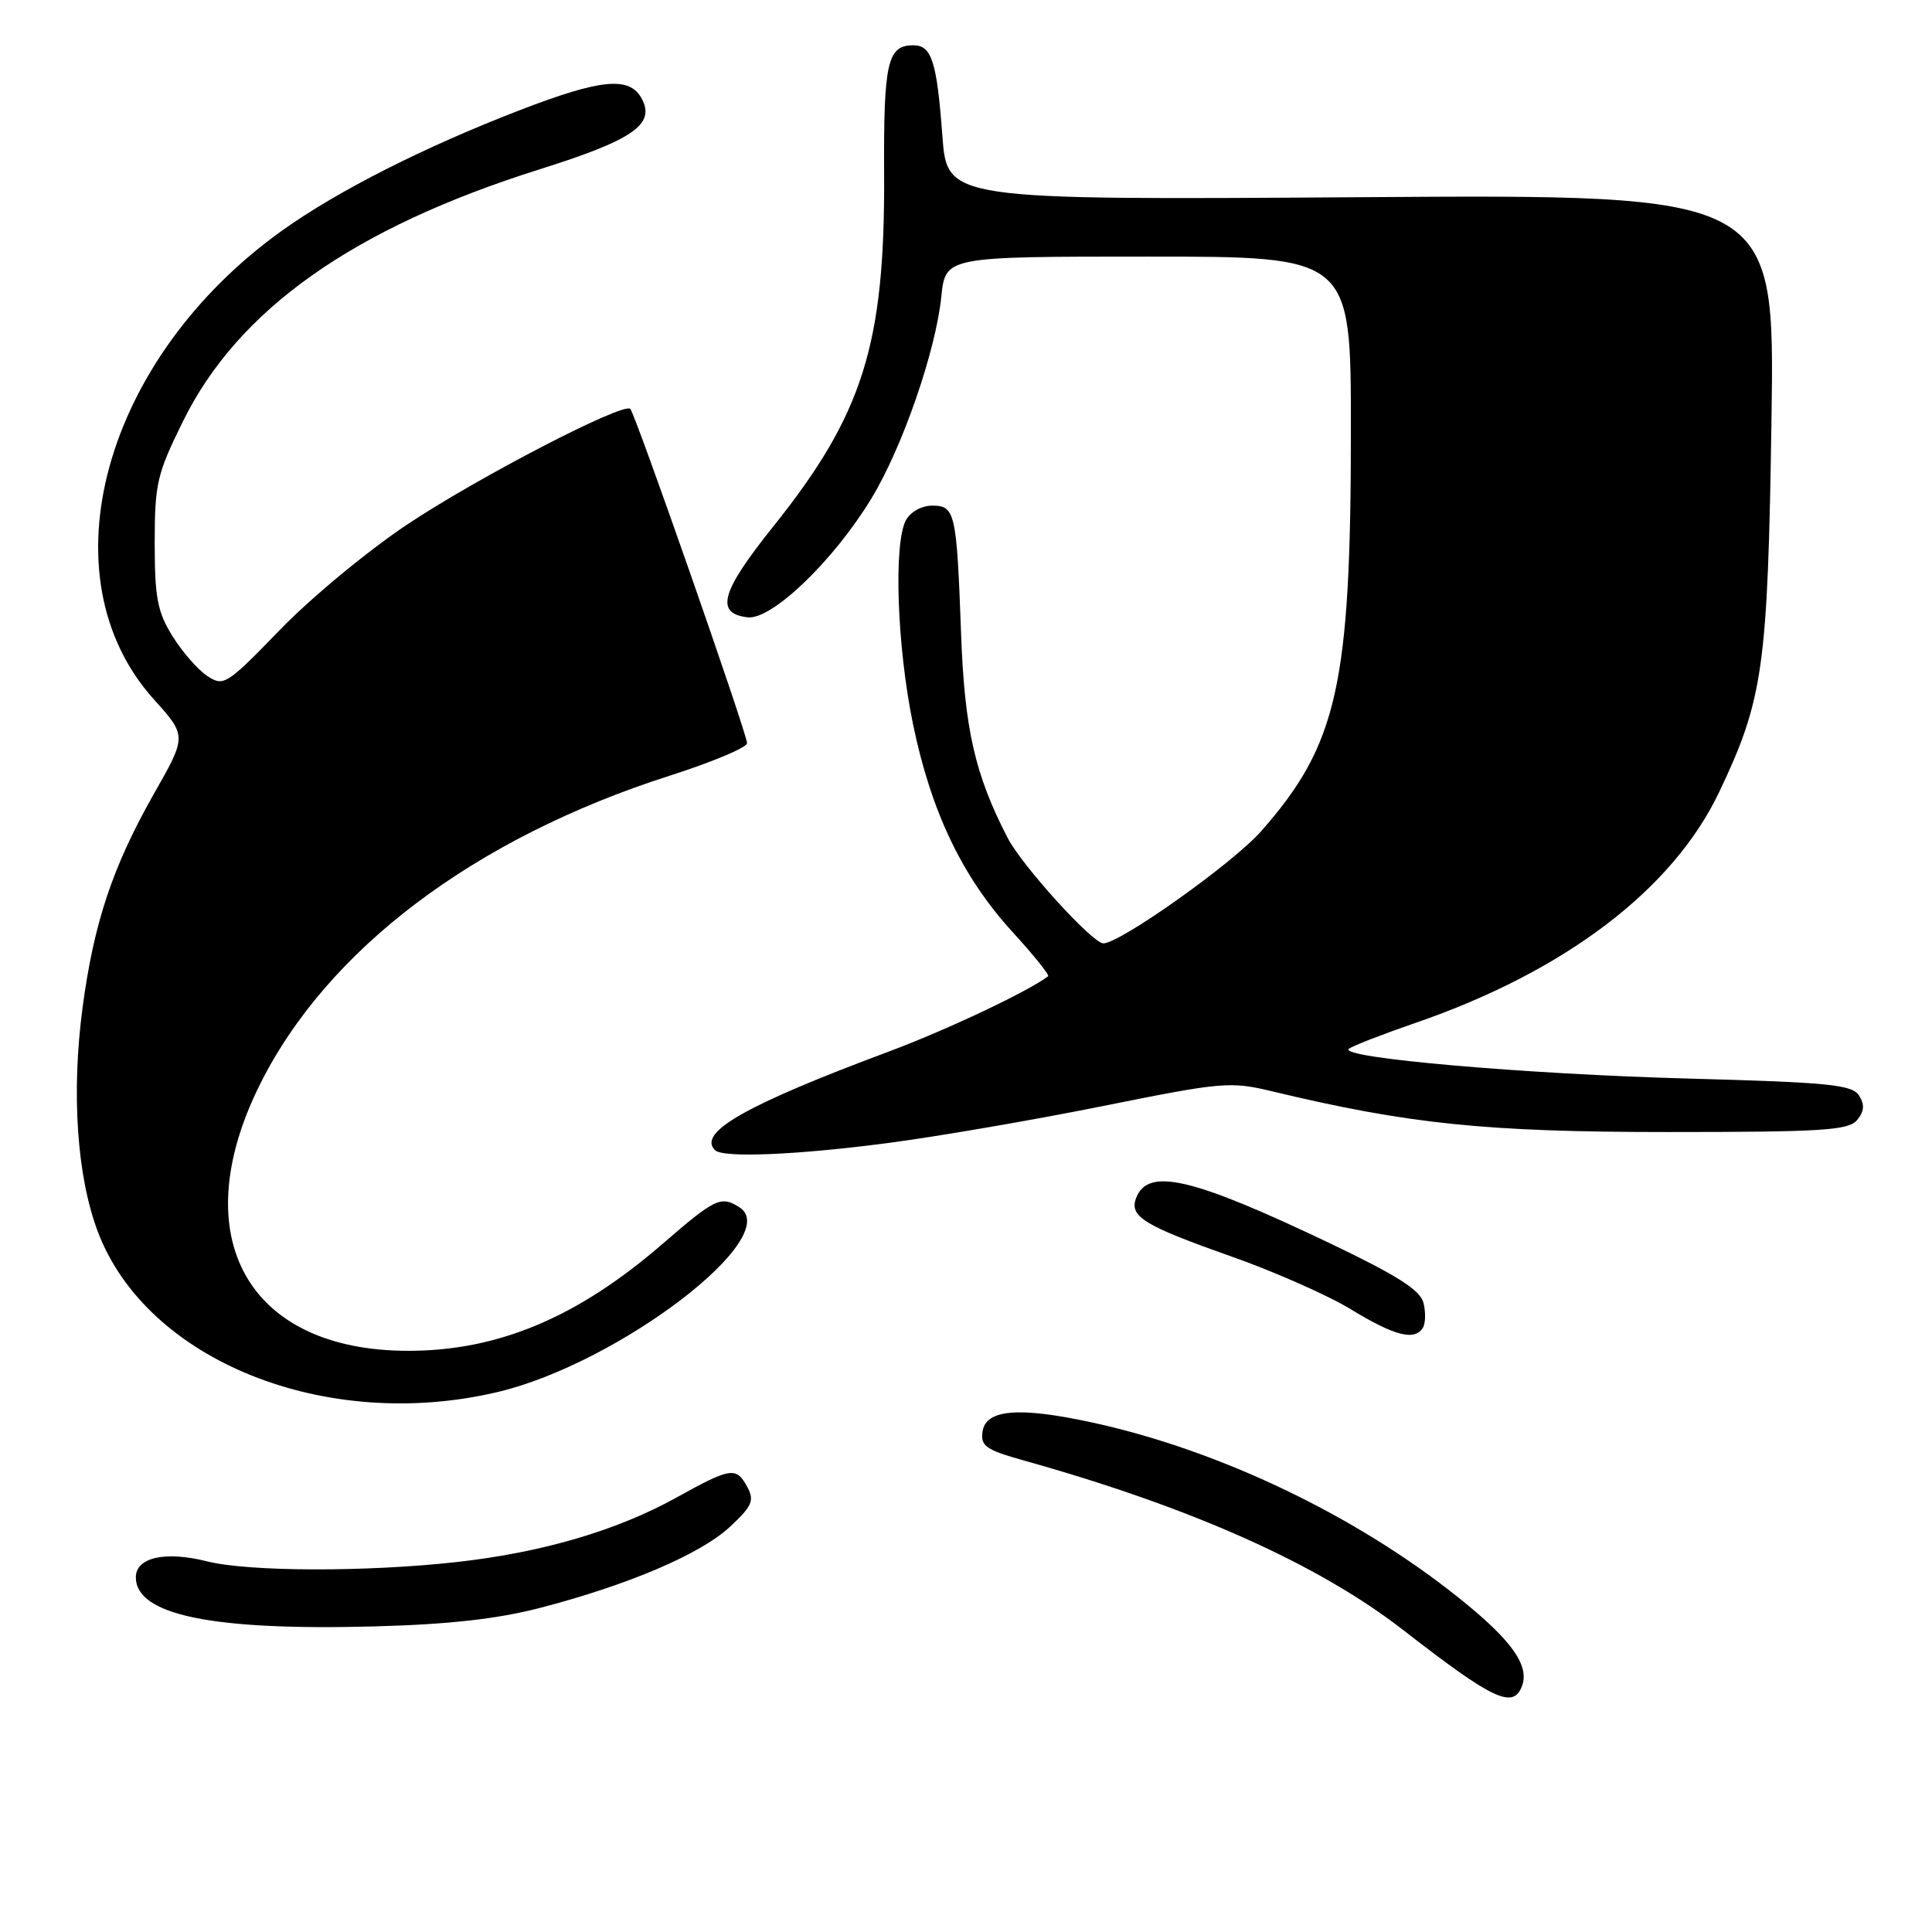 <?xml version="1.0" encoding="UTF-8" standalone="no"?>
<!DOCTYPE svg PUBLIC "-//W3C//DTD SVG 1.1//EN" "http://www.w3.org/Graphics/SVG/1.1/DTD/svg11.dtd" >
<svg xmlns="http://www.w3.org/2000/svg" xmlns:xlink="http://www.w3.org/1999/xlink" version="1.1" viewBox="0 0 256 256">
 <g >
 <path fill="currentColor"
d=" M 201.66 223.44 C 202.71 220.70 200.32 217.34 193.32 211.74 C 179.71 200.84 161.67 192.20 144.87 188.52 C 135.04 186.37 130.61 186.73 130.19 189.70 C 129.91 191.61 130.65 192.12 135.69 193.53 C 157.89 199.74 174.72 207.26 186.00 216.04 C 197.83 225.23 200.49 226.49 201.66 223.44 Z  M 71.50 213.07 C 83.22 210.03 92.82 205.94 96.71 202.32 C 99.65 199.59 99.98 198.84 99.04 197.07 C 97.57 194.32 96.87 194.42 89.66 198.42 C 81.75 202.81 71.83 205.72 60.50 206.98 C 48.55 208.31 32.94 208.27 27.46 206.89 C 21.90 205.49 18.00 206.36 18.00 209.00 C 18.00 213.99 28.10 216.08 49.50 215.51 C 59.41 215.25 65.84 214.53 71.50 213.07 Z  M 65.90 184.46 C 81.95 180.68 104.04 163.80 97.96 159.96 C 95.53 158.42 94.76 158.78 87.77 164.84 C 76.51 174.58 65.97 179.01 54.04 178.99 C 32.83 178.97 24.43 163.93 34.38 143.82 C 43.29 125.83 62.82 111.08 88.74 102.78 C 94.38 100.98 98.99 99.04 98.99 98.48 C 99.00 97.24 84.19 54.86 83.52 54.18 C 82.60 53.27 63.40 63.21 54.00 69.47 C 48.77 72.95 41.18 79.23 37.12 83.43 C 30.04 90.74 29.64 91.00 27.48 89.58 C 26.24 88.77 24.16 86.39 22.86 84.30 C 20.86 81.08 20.50 79.20 20.50 71.95 C 20.50 64.08 20.80 62.79 24.27 55.78 C 31.58 40.97 46.84 30.20 71.52 22.43 C 83.88 18.54 86.86 16.48 85.04 13.08 C 83.43 10.08 79.68 10.43 68.85 14.61 C 56.26 19.46 44.77 25.28 37.45 30.50 C 13.68 47.46 5.73 76.36 20.37 92.65 C 24.75 97.52 24.75 97.52 20.43 105.12 C 14.93 114.81 12.44 122.25 10.94 133.51 C 9.44 144.80 10.19 155.85 12.95 163.17 C 19.40 180.29 43.13 189.83 65.90 184.46 Z  M 188.54 175.94 C 188.89 175.36 188.93 173.88 188.62 172.64 C 188.20 170.95 185.17 169.02 176.28 164.77 C 157.92 156.01 152.11 154.65 150.54 158.75 C 149.61 161.19 151.57 162.39 163.00 166.43 C 168.78 168.46 175.97 171.64 179.00 173.49 C 184.78 177.02 187.45 177.70 188.54 175.94 Z  M 117.70 151.45 C 124.19 150.60 136.98 148.40 146.13 146.56 C 162.02 143.36 163.03 143.27 168.63 144.62 C 186.61 148.94 196.92 150.00 220.98 150.00 C 241.45 150.00 244.94 149.78 246.07 148.42 C 247.02 147.27 247.10 146.37 246.34 145.17 C 245.43 143.73 242.37 143.42 223.89 142.92 C 202.10 142.34 177.34 140.17 178.73 138.98 C 179.15 138.61 183.10 137.08 187.50 135.56 C 207.38 128.72 221.68 117.85 227.82 104.91 C 233.65 92.64 234.24 88.41 234.73 55.63 C 235.18 25.75 235.18 25.75 180.34 26.13 C 125.50 26.50 125.50 26.50 124.87 18.00 C 124.14 8.14 123.45 6.00 121.02 6.00 C 117.59 6.00 117.07 8.27 117.15 23.06 C 117.27 45.65 114.35 54.91 102.47 69.75 C 95.52 78.43 94.71 81.29 99.07 81.80 C 102.26 82.17 110.46 74.30 115.46 66.06 C 119.56 59.32 123.99 46.54 124.73 39.30 C 125.28 34.00 125.28 34.00 152.14 34.00 C 179.00 34.00 179.00 34.00 179.00 56.87 C 179.00 90.78 177.24 98.64 167.10 110.15 C 163.39 114.37 148.42 125.00 146.20 125.00 C 144.76 125.00 135.43 114.72 133.52 111.03 C 129.19 102.67 127.80 96.56 127.35 84.00 C 126.76 67.88 126.57 67.00 123.52 67.00 C 122.12 67.00 120.63 67.83 120.04 68.93 C 118.38 72.02 118.86 85.69 120.98 95.96 C 123.38 107.58 127.51 116.21 134.18 123.51 C 136.98 126.57 139.09 129.20 138.88 129.36 C 136.20 131.39 125.47 136.46 117.74 139.35 C 98.82 146.41 92.39 150.06 94.74 152.40 C 95.78 153.45 105.53 153.05 117.70 151.45 Z "/>
</g>
</svg>